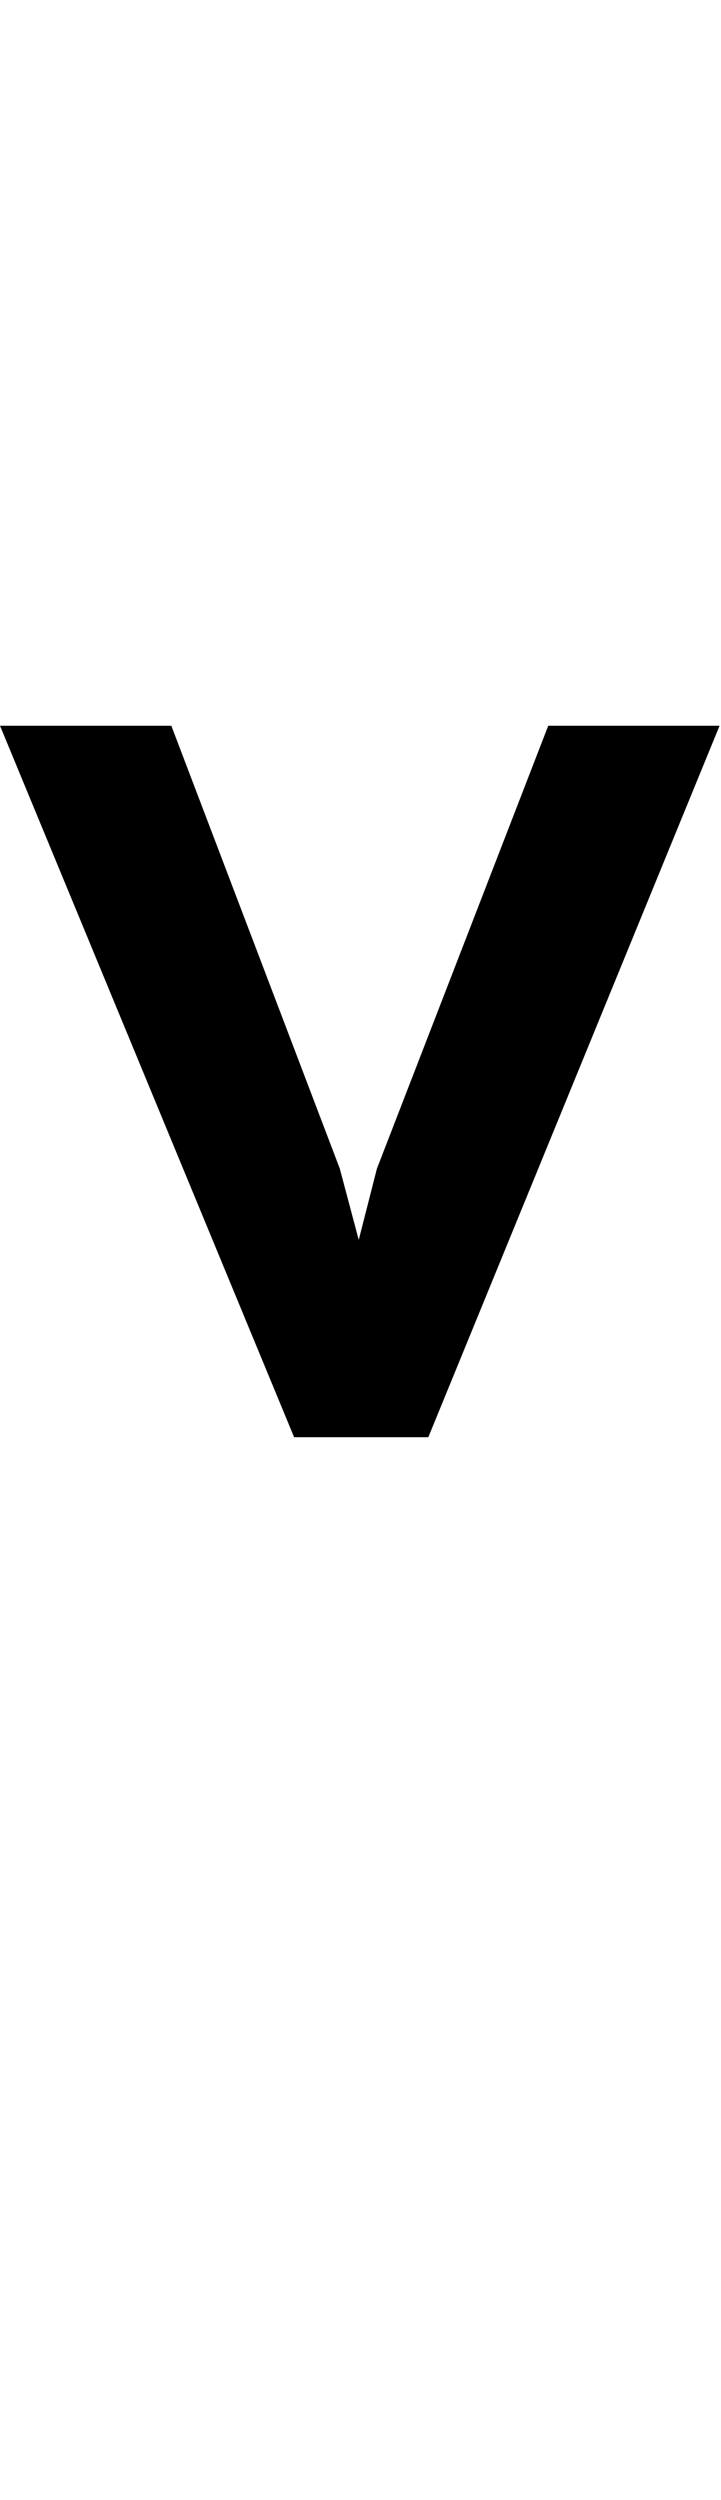 <svg id="svg-arrowheaddownmod" xmlns="http://www.w3.org/2000/svg" width="101" height="350"><path d="M540 -804H728L1136 -1800H896L656 -1180L630.531 -1080.245L604 -1180L368 -1800H128Z" transform="translate(-12.8 281.6) scale(0.1)"/></svg>
